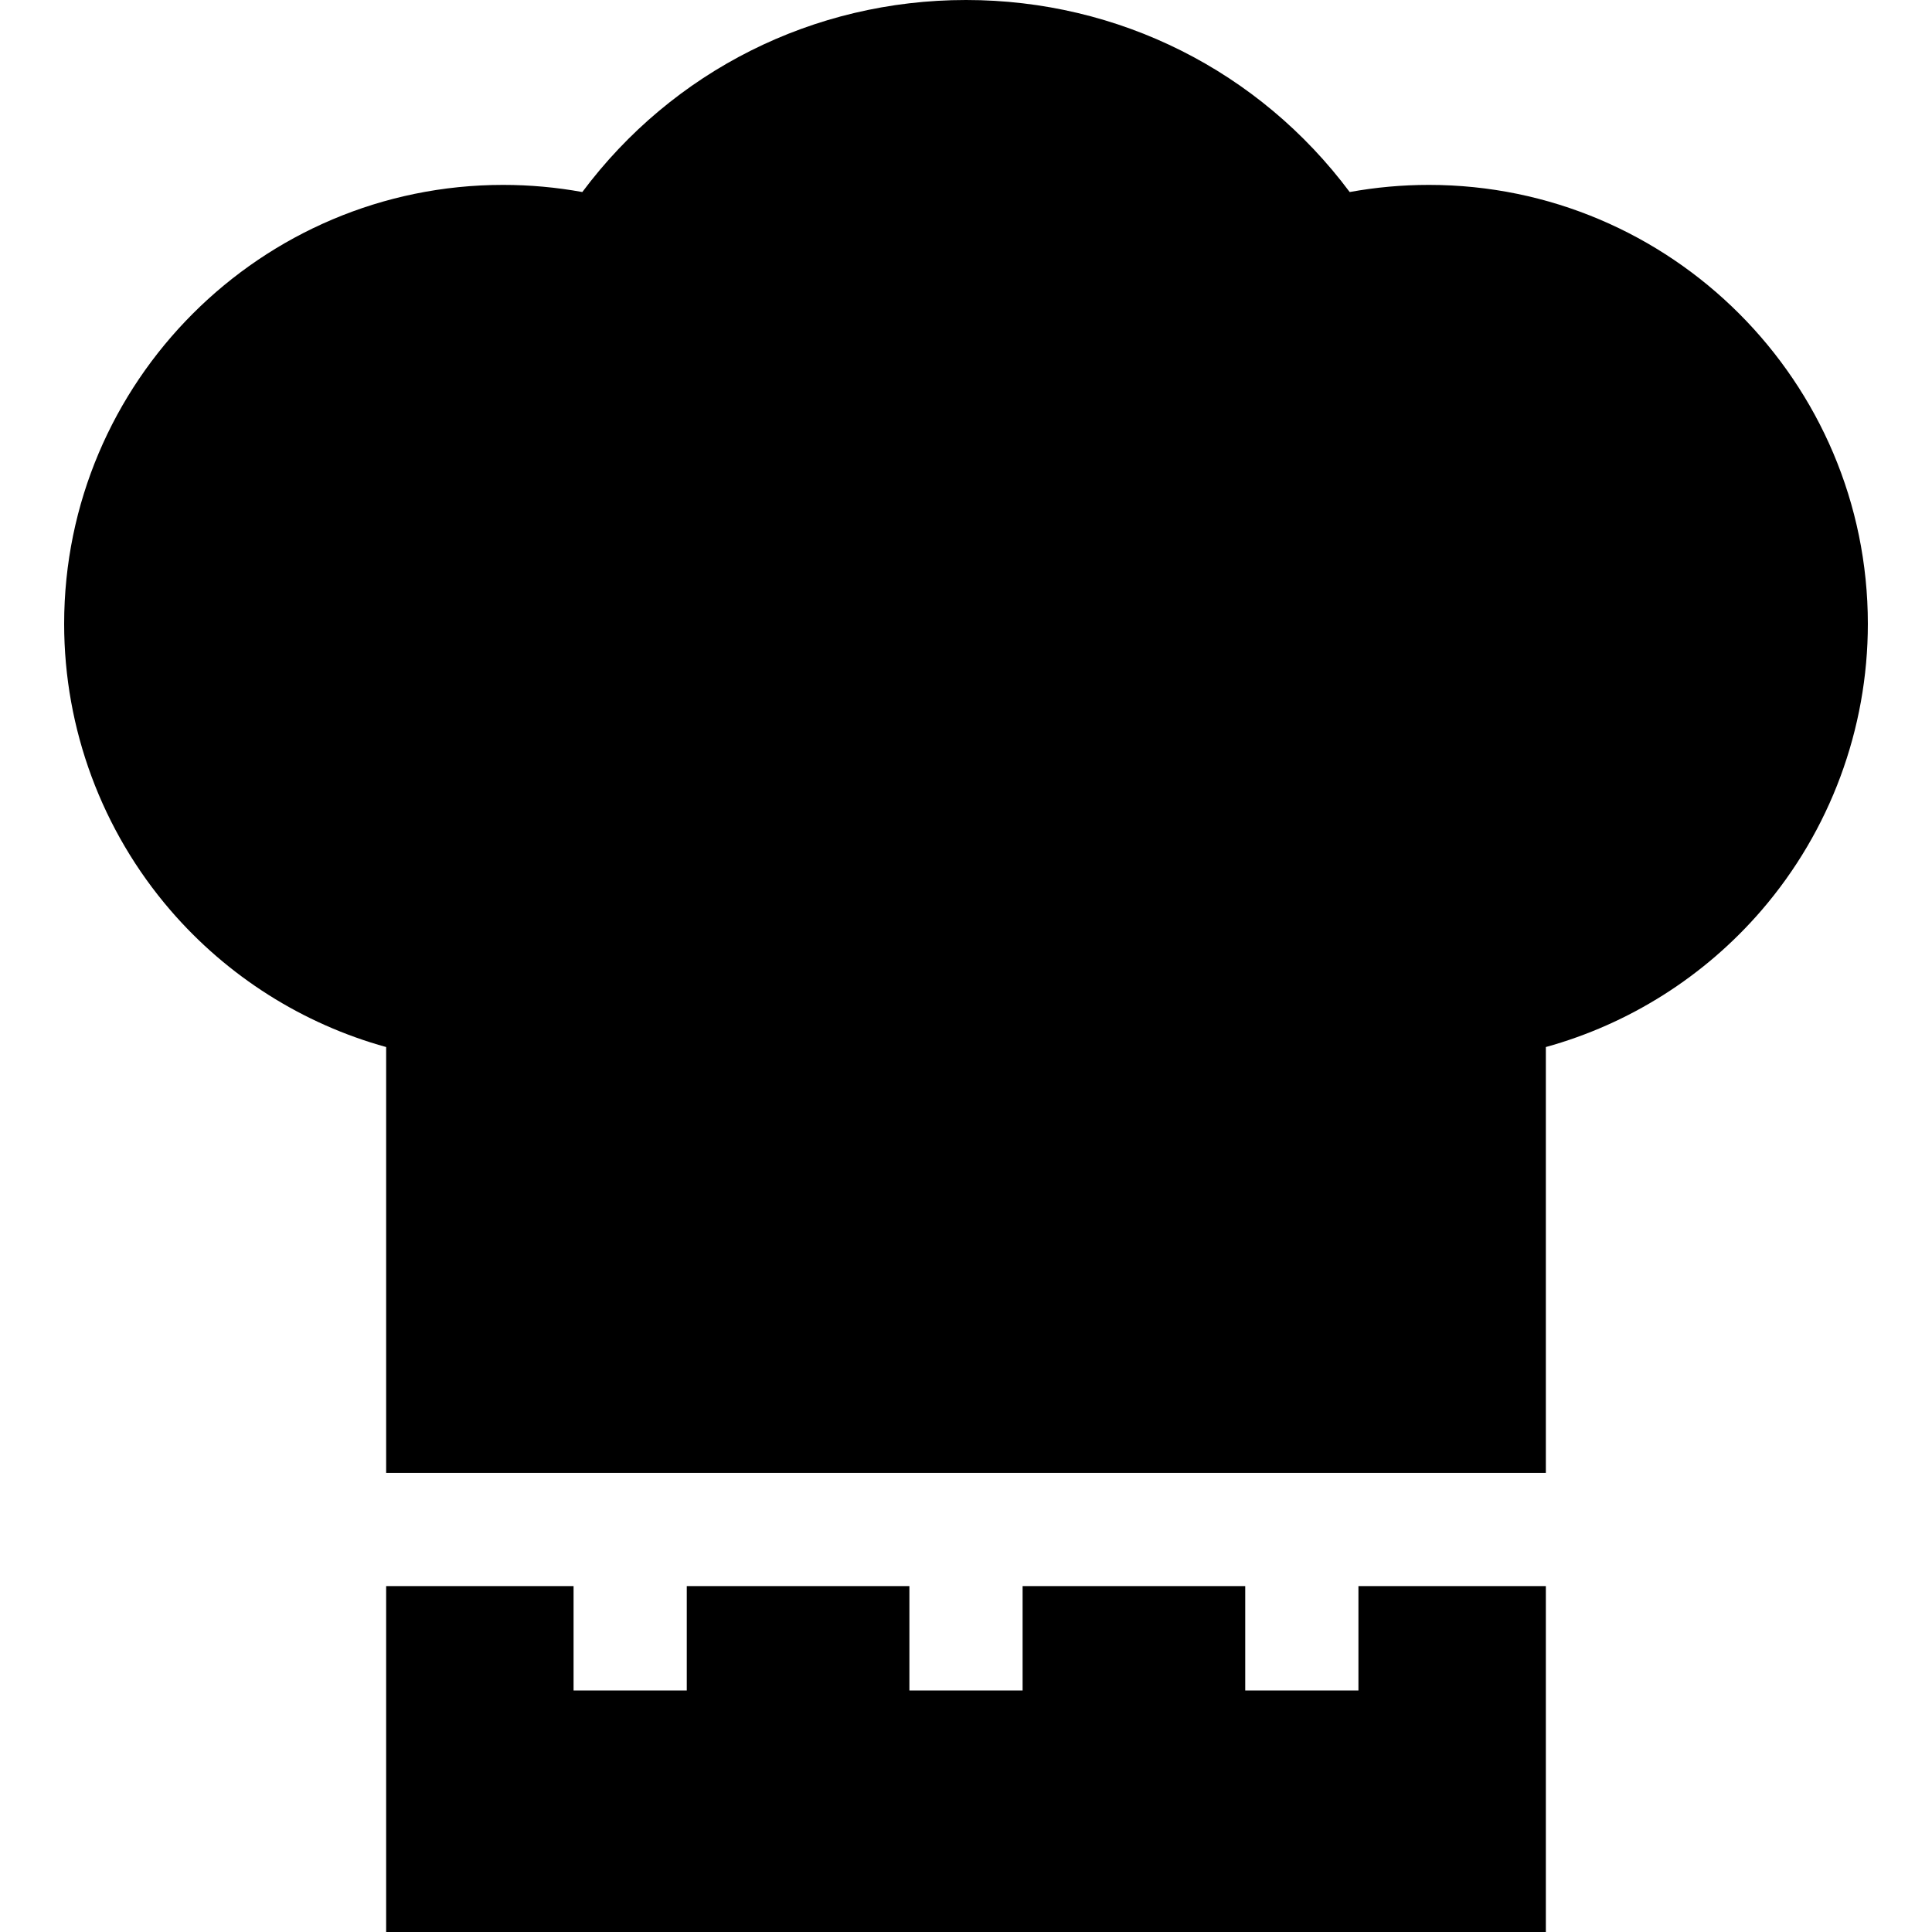 <?xml version="1.0" encoding="iso-8859-1"?>
<!-- Generator: Adobe Illustrator 19.0.0, SVG Export Plug-In . SVG Version: 6.00 Build 0)  -->
<svg version="1.1" id="Capa_1" xmlns="http://www.w3.org/2000/svg" xmlns:xlink="http://www.w3.org/1999/xlink" x="0px" y="0px"
	 viewBox="0 0 512 512" style="enable-background:new 0 0 512 512;" xml:space="preserve">
<g>
	<g>
		<path d="M378.667,49c-7.064,0-14.087,0.635-20.985,1.893C333.745,18.835,296.48,0,256,0c-40.48,0-77.745,18.835-101.682,50.893
			C147.42,49.635,140.396,49,133.333,49C69.186,49,17,101.187,17,165.333c0,27.86,10.003,54.813,28.167,75.895
			c15.125,17.554,35.088,30.144,57.166,36.248v112.857h307.334V277.476c22.078-6.103,42.041-18.693,57.166-36.248
			C484.997,220.146,495,193.193,495,165.333C495,101.187,442.813,49,378.667,49z"/>
	</g>
</g>
<g>
	<g>
		<polygon points="359.999,420.333 359.999,448 329.999,448 329.999,420.333 271,420.333 271,448 241,448 241,420.333 
			182.001,420.333 182.001,448 152.001,448 152.001,420.333 102.333,420.333 102.333,512 409.667,512 409.667,420.333 		"/>
	</g>
</g>
<g>
</g>
<g>
</g>
<g>
</g>
<g>
</g>
<g>
</g>
<g>
</g>
<g>
</g>
<g>
</g>
<g>
</g>
<g>
</g>
<g>
</g>
<g>
</g>
<g>
</g>
<g>
</g>
<g>
</g>
</svg>
